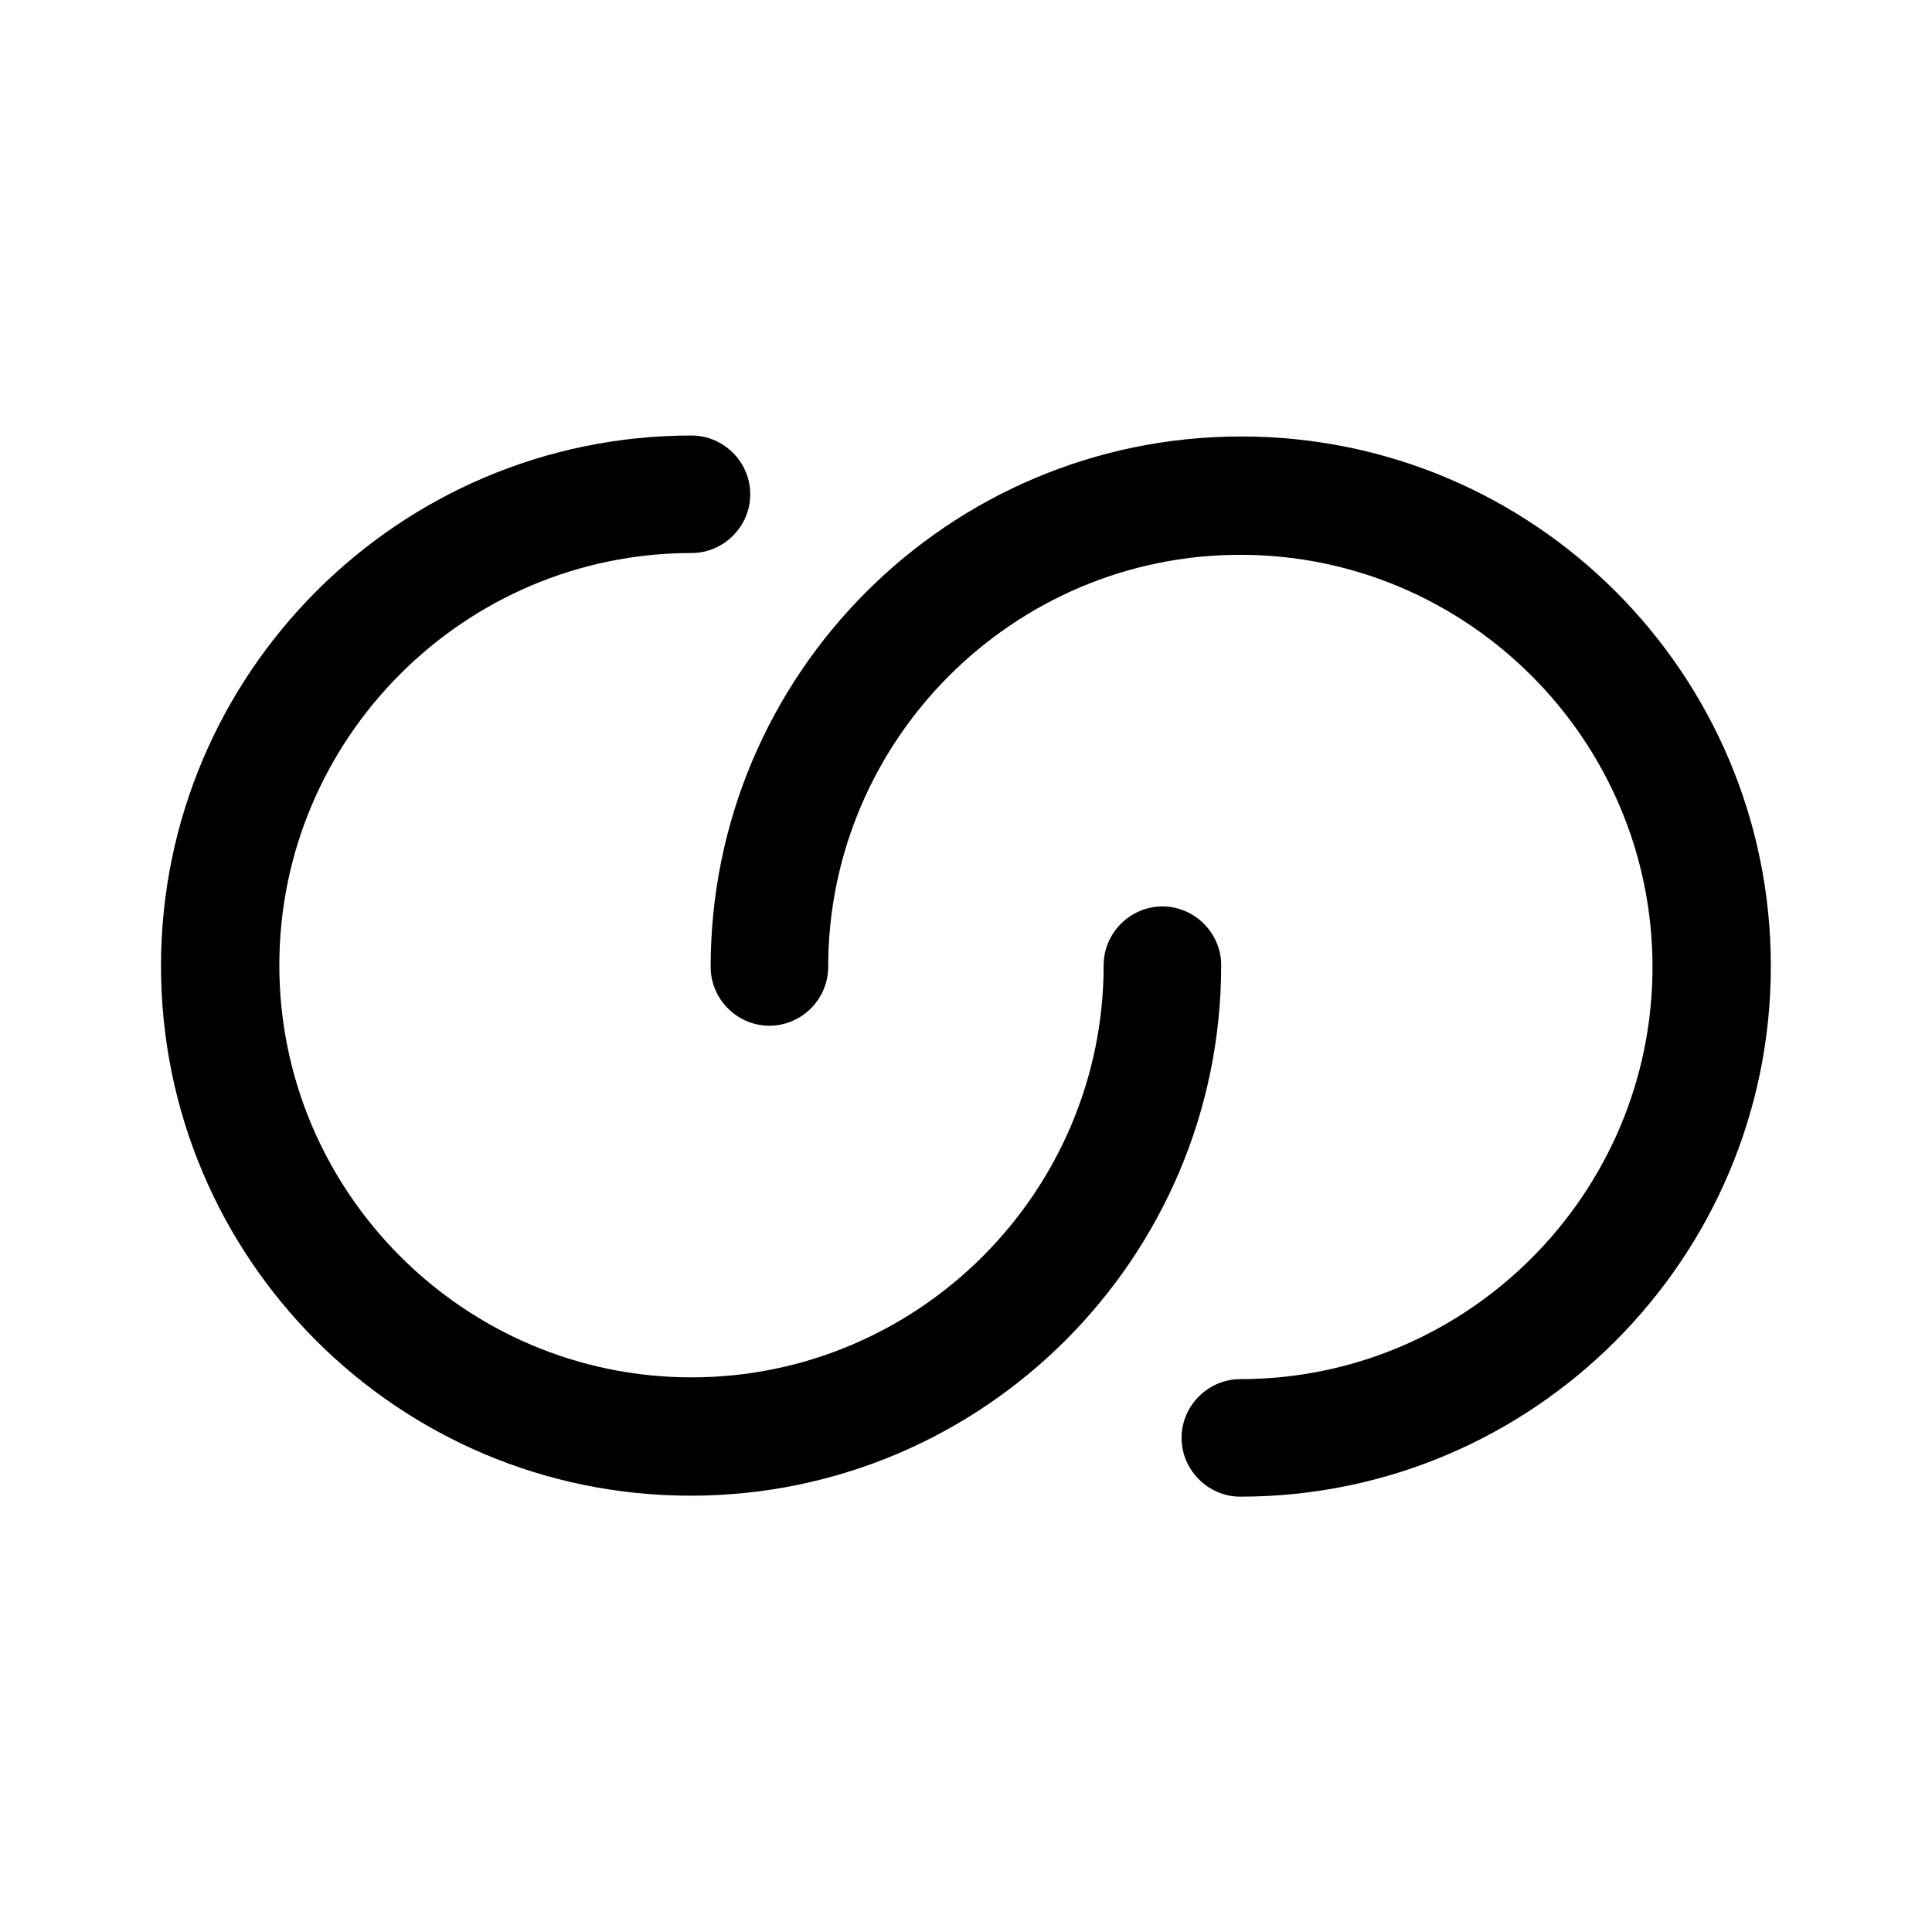 <svg width="24" height="24" viewBox="0 0 24 24" fill="none" xmlns="http://www.w3.org/2000/svg">
<path d="M15.408 18.592C15.008 18.592 14.678 18.262 14.678 17.862C14.678 17.462 15.008 17.132 15.408 17.132C18.228 17.132 20.528 14.832 20.528 12.012C20.528 9.192 18.228 6.892 15.408 6.892C12.588 6.892 10.288 9.192 10.288 12.012C10.288 12.412 9.958 12.742 9.558 12.742C9.158 12.742 8.828 12.412 8.828 12.012C8.828 8.382 11.778 5.422 15.418 5.422C19.058 5.422 21.998 8.372 21.998 12.002C21.998 15.632 19.048 18.592 15.408 18.592Z" fill="currentColor"/>
<path d="M8.59 5.41C8.99 5.41 9.32 5.74 9.32 6.14C9.32 6.54 8.99 6.87 8.59 6.87C5.77 6.87 3.47 9.17 3.47 11.99C3.47 14.81 5.77 17.11 8.59 17.11C11.41 17.11 13.71 14.81 13.71 11.99C13.71 11.59 14.04 11.26 14.44 11.26C14.84 11.26 15.17 11.59 15.17 11.99C15.17 15.62 12.22 18.58 8.58 18.58C4.94 18.58 2 15.63 2 12C2 8.37 4.95 5.41 8.59 5.41Z" fill="currentColor"/>
</svg>
